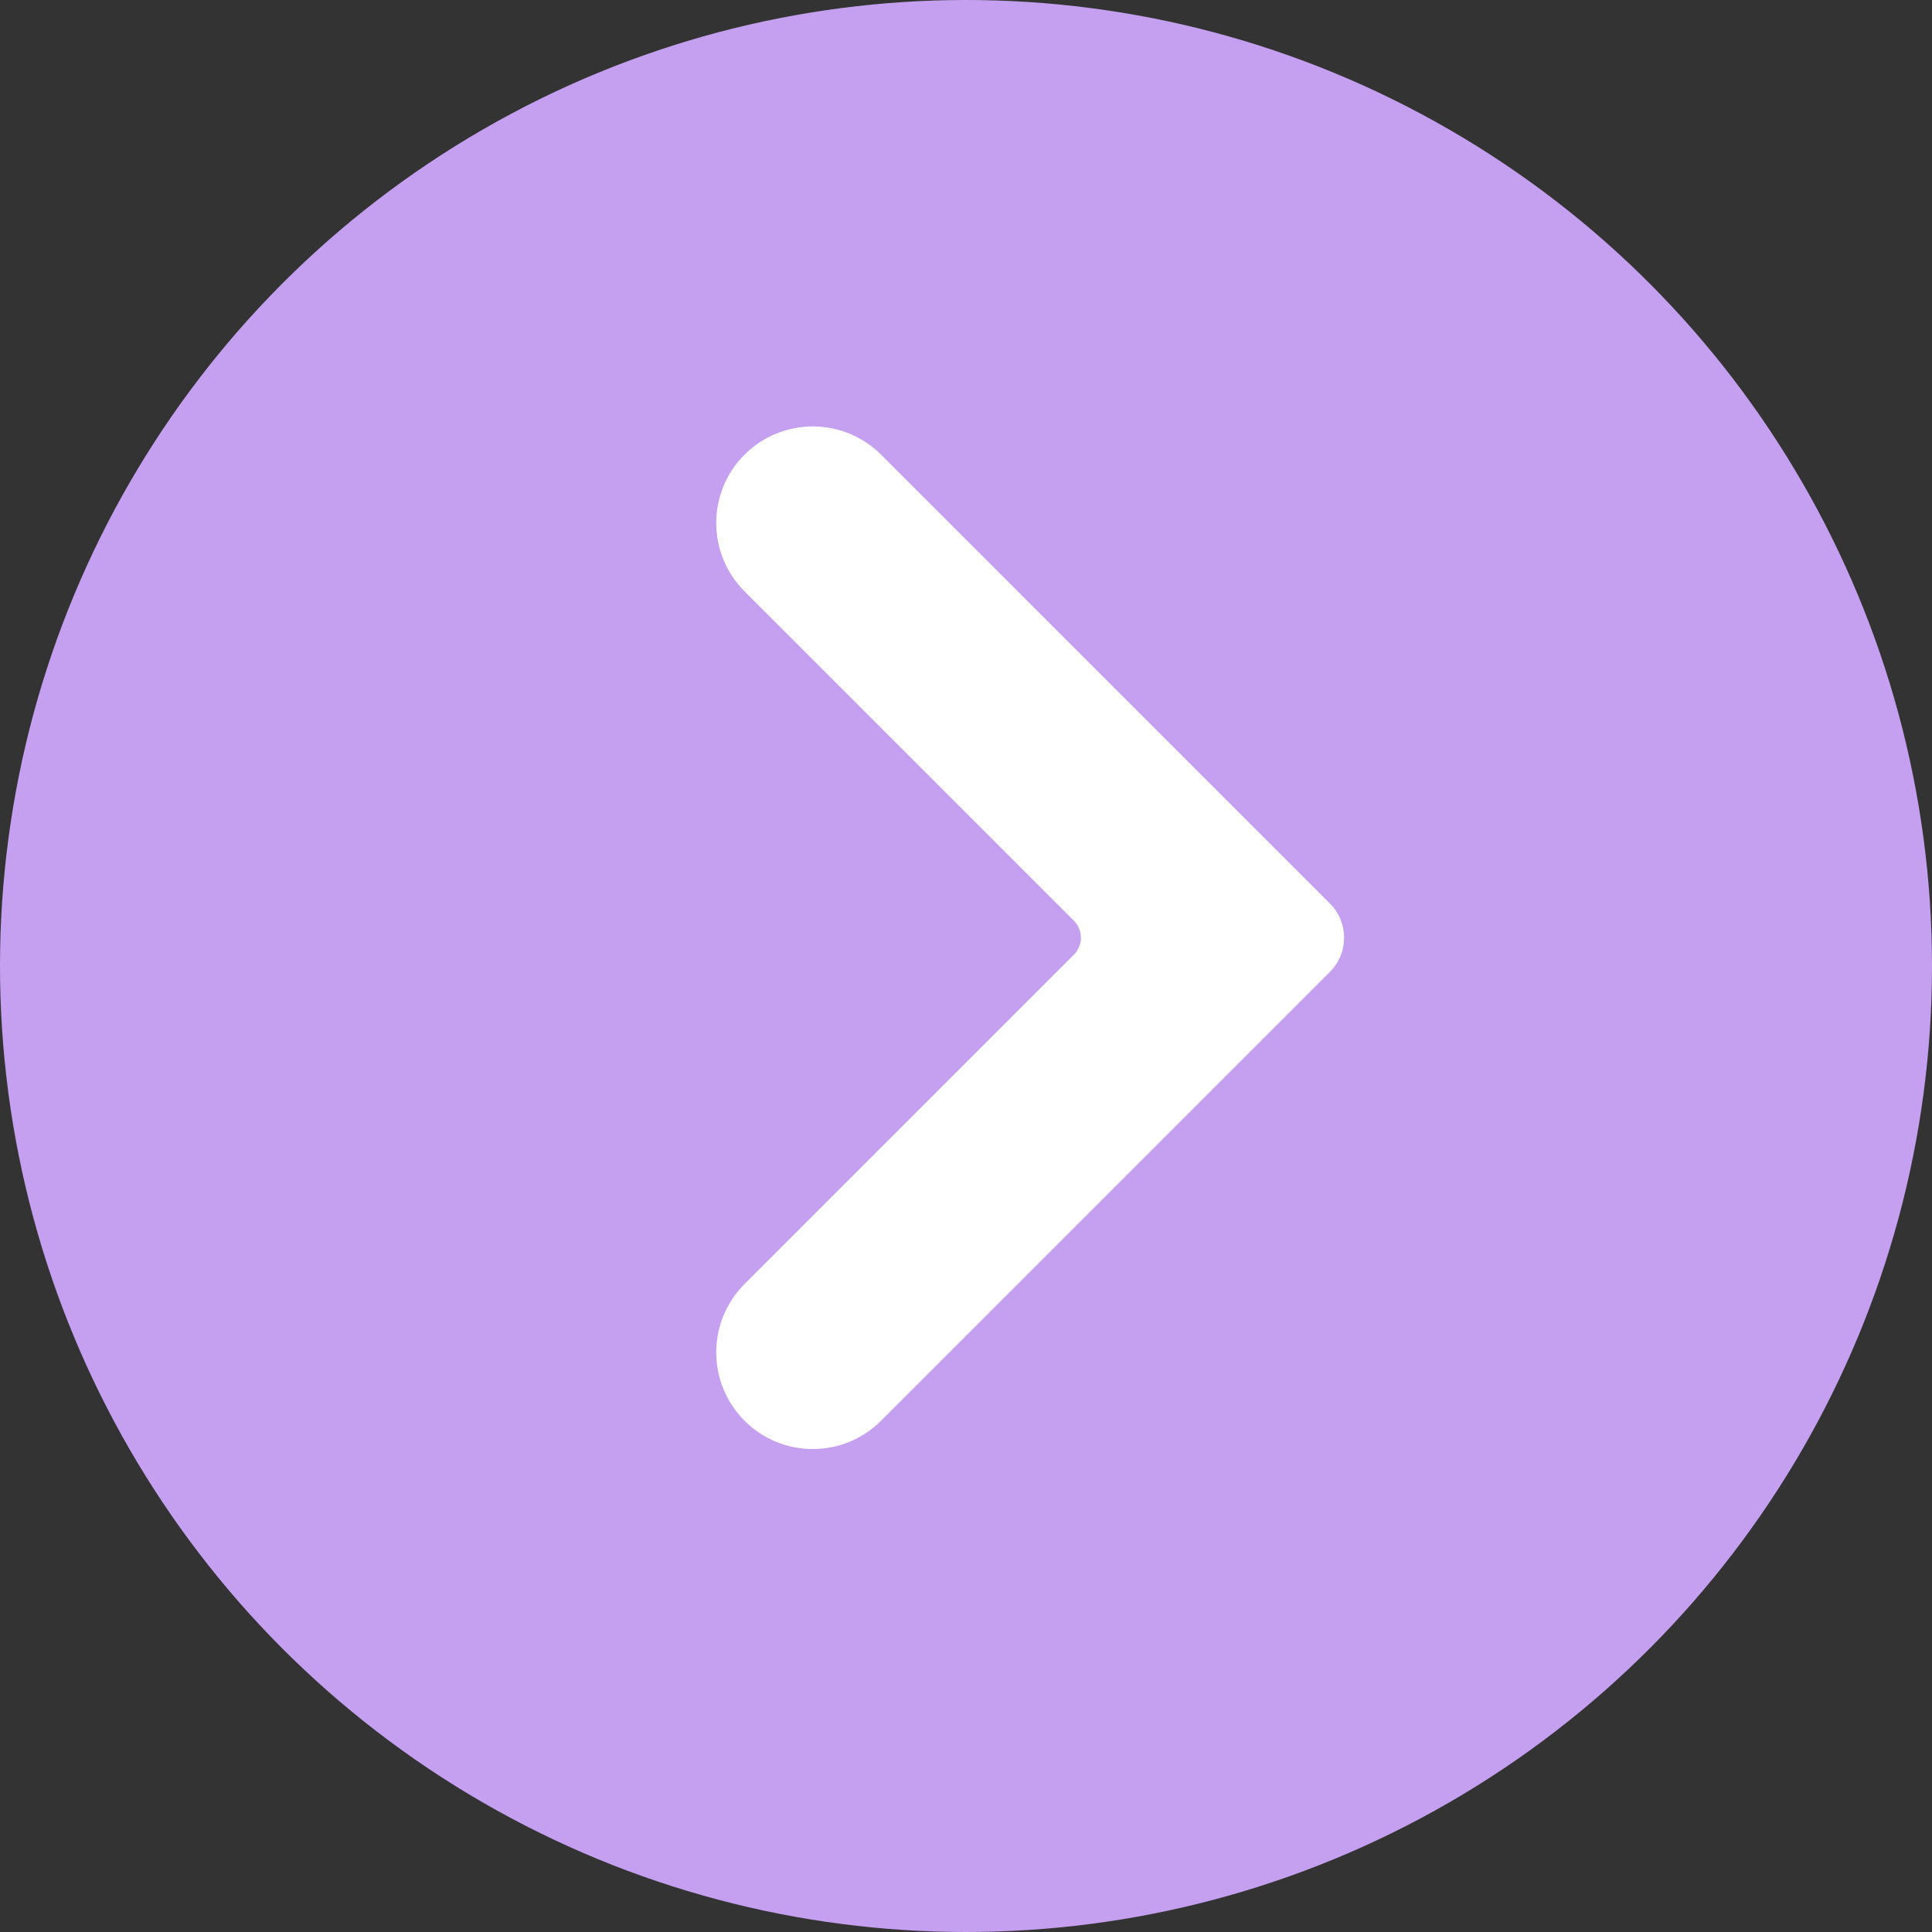<svg width="20" height="20" viewBox="0 0 20 20" fill="none" xmlns="http://www.w3.org/2000/svg">
<rect x="0" y="0" width="20" height="20" fill="#333333" stroke="none"/>
<circle cx="10" cy="10" r="10" fill="#C5A0F1"/>
<path d="M7.707 14.707C8.097 15.098 8.731 15.098 9.121 14.707L13.767 10.061C13.963 9.865 13.963 9.549 13.767 9.353L9.121 4.707C8.731 4.317 8.097 4.317 7.707 4.707C7.317 5.097 7.317 5.731 7.707 6.121L11.116 9.53C11.214 9.628 11.214 9.786 11.116 9.884L7.707 13.293C7.317 13.684 7.317 14.316 7.707 14.707Z" fill="white"/>
</svg>
